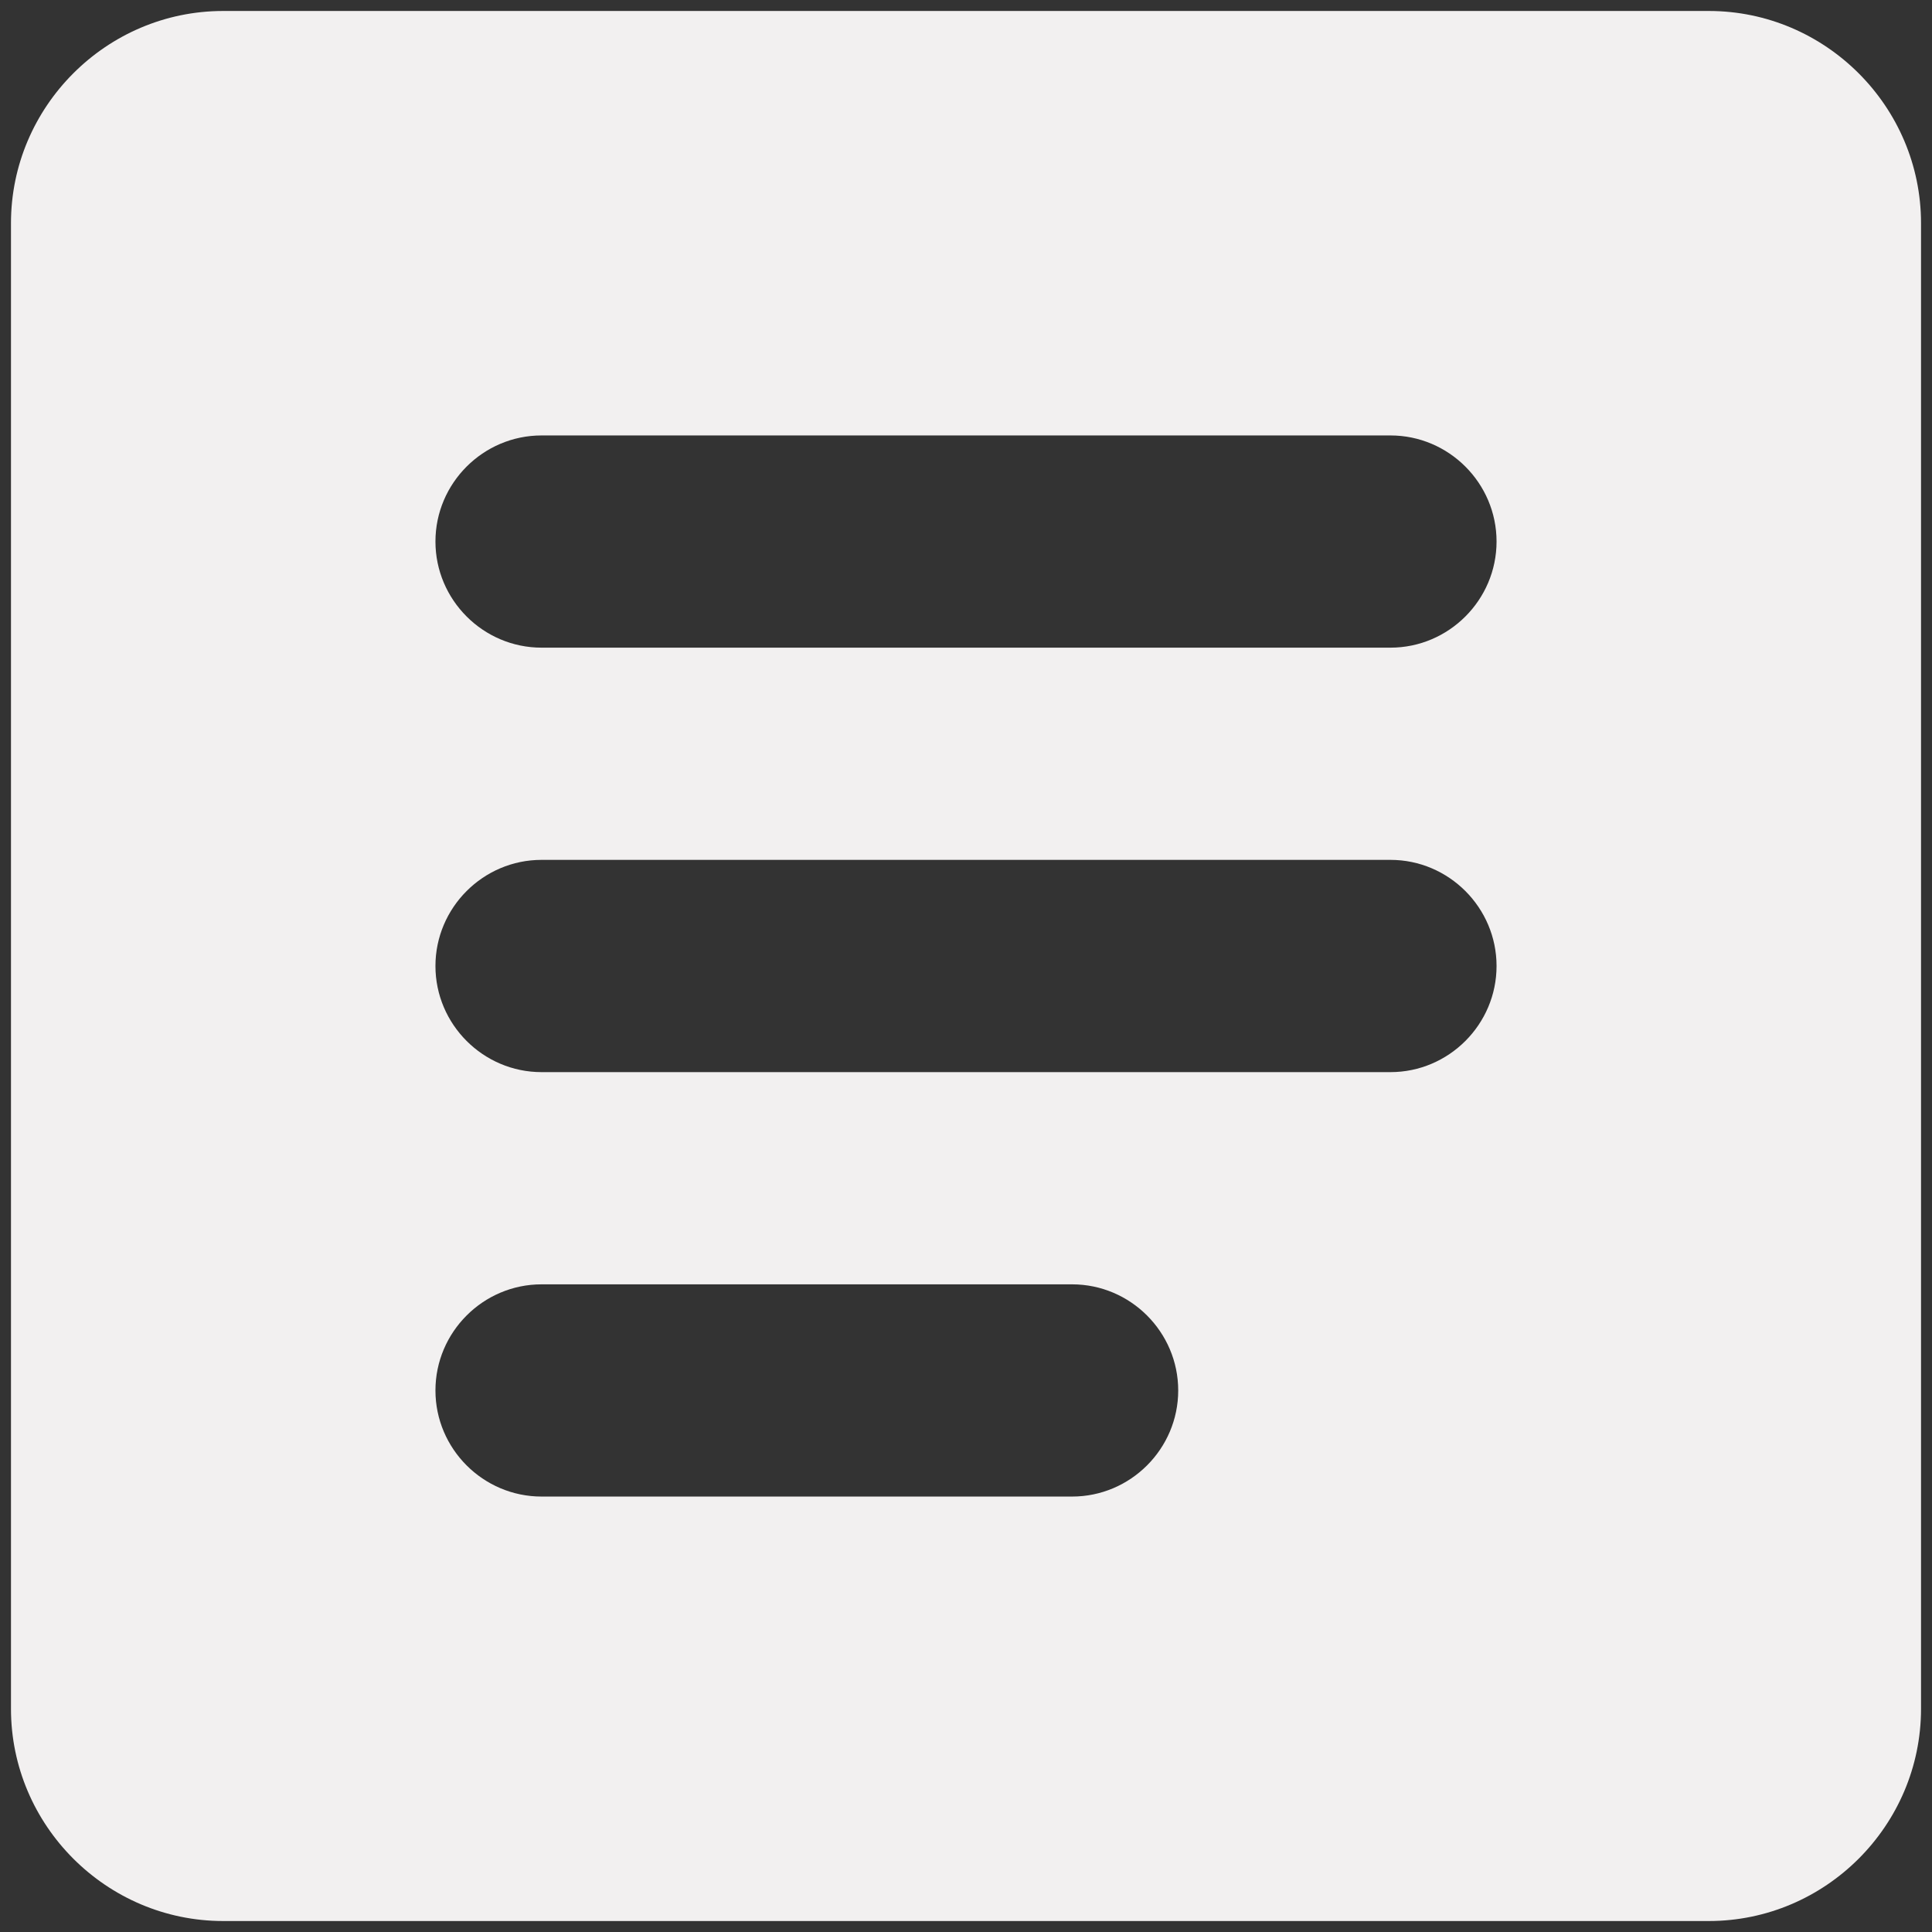 <svg width="44" height="44" viewBox="0 0 44 44" fill="none" xmlns="http://www.w3.org/2000/svg">
<rect x="0" y="0" width="44" height="44" fill="#333333" stroke="none"/>
<path d="M38.917 0.25H5.083C2.425 0.25 0.25 2.425 0.25 5.083V38.917C0.25 41.575 2.425 43.75 5.083 43.75H38.917C41.575 43.75 43.75 41.575 43.75 38.917V5.083C43.75 2.425 41.575 0.25 38.917 0.25ZM24.417 34.083H12.333C11.004 34.083 9.917 32.996 9.917 31.667C9.917 30.337 11.004 29.25 12.333 29.25H24.417C25.746 29.25 26.833 30.337 26.833 31.667C26.833 32.996 25.746 34.083 24.417 34.083ZM31.667 24.417H12.333C11.004 24.417 9.917 23.329 9.917 22C9.917 20.671 11.004 19.583 12.333 19.583H31.667C32.996 19.583 34.083 20.671 34.083 22C34.083 23.329 32.996 24.417 31.667 24.417ZM31.667 14.75H12.333C11.004 14.75 9.917 13.662 9.917 12.333C9.917 11.004 11.004 9.917 12.333 9.917H31.667C32.996 9.917 34.083 11.004 34.083 12.333C34.083 13.662 32.996 14.75 31.667 14.75Z" fill="#F2F0F0"/>
</svg>
